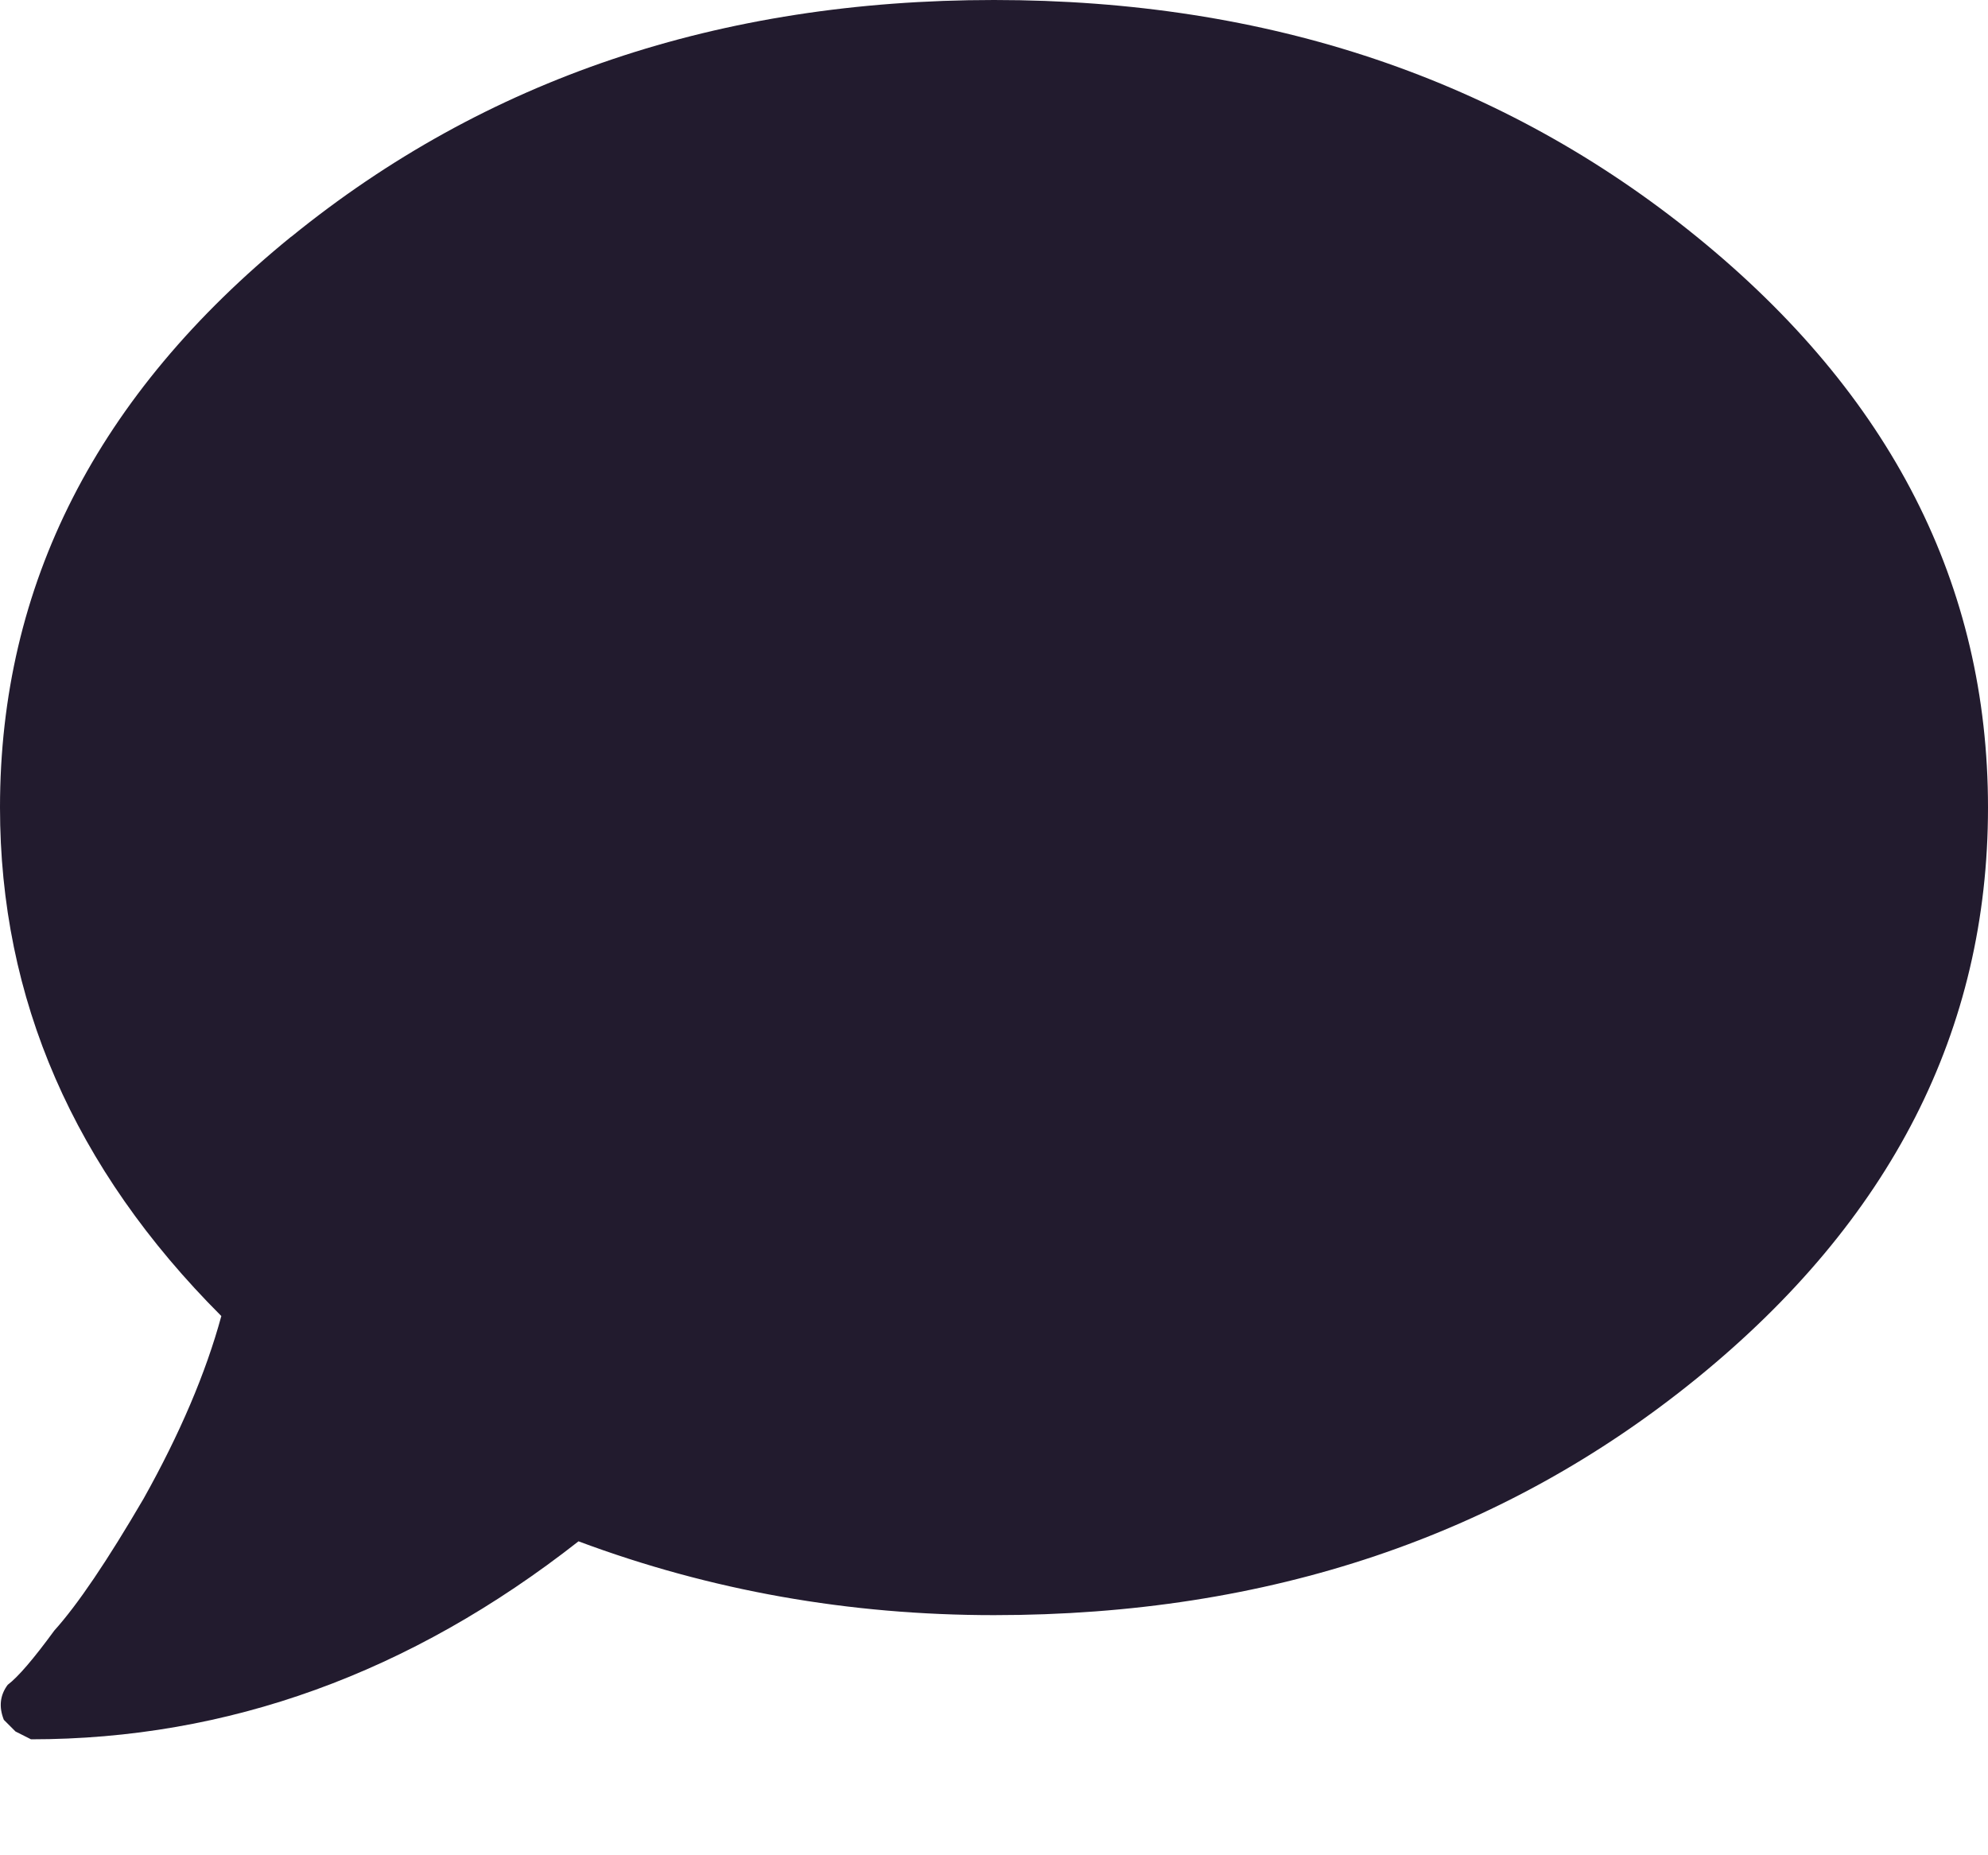 <svg width="15" height="14" viewBox="0 0 15 14" xmlns="http://www.w3.org/2000/svg" fill="none"><path d="M2.197 1.787c1.465-1.191 3.232-1.787 5.303-1.787 2.07 0 3.838.596 5.303 1.787 1.465 1.191 2.197 2.627 2.197 4.307 0 1.68-.732 3.115-2.197 4.307-1.465 1.191-3.232 1.787-5.303 1.787-1.094 0-2.139-.185-3.135-.557-1.27.996-2.646 1.494-4.131 1.494l-.117-.059-.088-.088c-.039-.098-.029-.186.029-.264.078-.059.195-.195.352-.41.176-.195.4-.527.674-.996.273-.488.469-.947.586-1.377-1.113-1.113-1.67-2.393-1.67-3.838 0-1.68.732-3.115 2.197-4.307z" fill="#221B2E"/></svg>